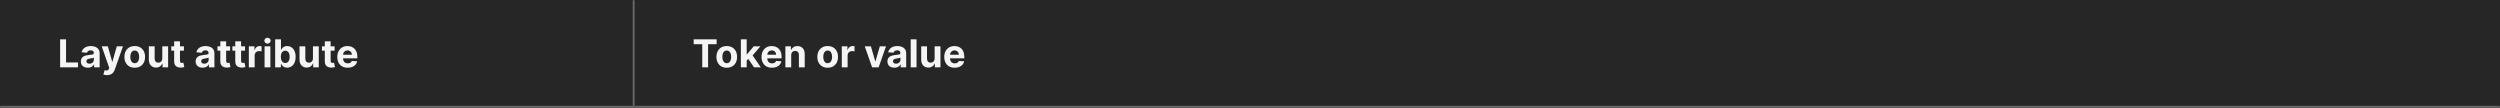<svg width="1300" height="56" viewBox="0 0 1300 56" fill="none" xmlns="http://www.w3.org/2000/svg">
<rect x="0" y="0" width="1300" height="56" fill="#808080" stroke="none"/>
<mask id="path-1-inside-1_1266_48872" fill="white">
<path d="M0 0H330V56H0V0Z"/>
</mask>
<path d="M0 0H330V56H0V0Z" fill="#262626"/>
<path d="M330 56V57H331V56H330ZM329 0V56H331V0H329ZM330 55H0V57H330V55Z" fill="white" fill-opacity="0.3" mask="url(#path-1-inside-1_1266_48872)"/>
<path d="M31.264 35V20.454H34.34V32.465H40.575V35H31.264ZM45.666 35.206C44.97 35.206 44.35 35.085 43.805 34.844C43.261 34.597 42.83 34.235 42.512 33.757C42.2 33.274 42.044 32.673 42.044 31.953C42.044 31.347 42.155 30.838 42.377 30.426C42.6 30.014 42.903 29.683 43.287 29.432C43.67 29.181 44.106 28.991 44.593 28.864C45.086 28.736 45.602 28.646 46.142 28.594C46.776 28.527 47.288 28.466 47.676 28.409C48.064 28.348 48.346 28.258 48.521 28.139C48.696 28.021 48.784 27.846 48.784 27.614V27.571C48.784 27.121 48.642 26.773 48.358 26.527C48.078 26.281 47.681 26.158 47.164 26.158C46.62 26.158 46.187 26.278 45.865 26.52C45.543 26.757 45.33 27.055 45.225 27.415L42.427 27.188C42.569 26.525 42.849 25.952 43.265 25.469C43.682 24.981 44.219 24.607 44.877 24.347C45.54 24.081 46.307 23.949 47.179 23.949C47.785 23.949 48.365 24.02 48.919 24.162C49.477 24.304 49.972 24.524 50.403 24.822C50.839 25.121 51.182 25.504 51.433 25.973C51.684 26.437 51.809 26.993 51.809 27.642V35H48.94V33.487H48.855C48.68 33.828 48.445 34.129 48.152 34.389C47.858 34.645 47.505 34.846 47.093 34.993C46.681 35.135 46.206 35.206 45.666 35.206ZM46.532 33.118C46.977 33.118 47.37 33.03 47.711 32.855C48.052 32.675 48.32 32.434 48.514 32.131C48.708 31.828 48.805 31.484 48.805 31.101V29.943C48.71 30.005 48.58 30.062 48.414 30.114C48.253 30.161 48.071 30.206 47.867 30.249C47.664 30.287 47.46 30.322 47.257 30.355C47.053 30.384 46.868 30.41 46.703 30.433C46.348 30.485 46.038 30.568 45.772 30.682C45.507 30.796 45.301 30.949 45.154 31.143C45.008 31.333 44.934 31.57 44.934 31.854C44.934 32.266 45.084 32.581 45.382 32.798C45.685 33.011 46.068 33.118 46.532 33.118ZM55.634 39.07C55.25 39.07 54.891 39.039 54.554 38.977C54.223 38.92 53.948 38.849 53.73 38.764L54.412 36.499C54.947 36.664 55.397 36.707 55.762 36.626C56.131 36.551 56.422 36.267 56.635 35.774L56.813 35.312L52.9 24.091H56.081L58.34 32.102H58.453L60.733 24.091L63.936 24.105L59.696 36.179C59.493 36.761 59.216 37.268 58.865 37.699C58.52 38.135 58.082 38.471 57.551 38.707C57.021 38.949 56.382 39.07 55.634 39.07ZM70.062 35.213C68.959 35.213 68.005 34.979 67.2 34.51C66.4 34.036 65.782 33.378 65.346 32.535C64.911 31.688 64.693 30.706 64.693 29.588C64.693 28.461 64.911 27.476 65.346 26.634C65.782 25.786 66.4 25.128 67.2 24.659C68.005 24.186 68.959 23.949 70.062 23.949C71.165 23.949 72.117 24.186 72.917 24.659C73.722 25.128 74.342 25.786 74.778 26.634C75.214 27.476 75.431 28.461 75.431 29.588C75.431 30.706 75.214 31.688 74.778 32.535C74.342 33.378 73.722 34.036 72.917 34.51C72.117 34.979 71.165 35.213 70.062 35.213ZM70.076 32.869C70.578 32.869 70.997 32.727 71.334 32.443C71.67 32.154 71.923 31.761 72.093 31.264C72.269 30.767 72.356 30.201 72.356 29.567C72.356 28.932 72.269 28.366 72.093 27.869C71.923 27.372 71.67 26.979 71.334 26.69C70.997 26.401 70.578 26.257 70.076 26.257C69.57 26.257 69.144 26.401 68.798 26.69C68.457 26.979 68.199 27.372 68.024 27.869C67.853 28.366 67.768 28.932 67.768 29.567C67.768 30.201 67.853 30.767 68.024 31.264C68.199 31.761 68.457 32.154 68.798 32.443C69.144 32.727 69.57 32.869 70.076 32.869ZM84.394 30.355V24.091H87.42V35H84.515V33.019H84.402C84.155 33.658 83.746 34.171 83.173 34.56C82.605 34.948 81.911 35.142 81.092 35.142C80.363 35.142 79.721 34.976 79.167 34.645C78.613 34.313 78.18 33.842 77.868 33.231C77.56 32.621 77.403 31.889 77.399 31.037V24.091H80.424V30.497C80.429 31.141 80.602 31.65 80.943 32.024C81.284 32.398 81.741 32.585 82.314 32.585C82.678 32.585 83.019 32.502 83.336 32.337C83.653 32.166 83.909 31.915 84.103 31.584C84.302 31.252 84.399 30.843 84.394 30.355ZM95.643 24.091V26.364H89.073V24.091H95.643ZM90.565 21.477H93.59V31.648C93.59 31.927 93.633 32.145 93.718 32.301C93.803 32.453 93.922 32.559 94.073 32.621C94.229 32.682 94.409 32.713 94.613 32.713C94.755 32.713 94.897 32.701 95.039 32.678C95.181 32.649 95.29 32.628 95.366 32.614L95.842 34.865C95.69 34.912 95.477 34.967 95.202 35.028C94.928 35.095 94.594 35.135 94.201 35.149C93.472 35.178 92.833 35.081 92.283 34.858C91.739 34.635 91.315 34.29 91.012 33.821C90.709 33.352 90.56 32.76 90.565 32.045V21.477ZM105.353 35.206C104.657 35.206 104.037 35.085 103.493 34.844C102.948 34.597 102.517 34.235 102.2 33.757C101.887 33.274 101.731 32.673 101.731 31.953C101.731 31.347 101.842 30.838 102.065 30.426C102.288 30.014 102.591 29.683 102.974 29.432C103.358 29.181 103.793 28.991 104.281 28.864C104.773 28.736 105.289 28.646 105.829 28.594C106.464 28.527 106.975 28.466 107.363 28.409C107.752 28.348 108.033 28.258 108.208 28.139C108.384 28.021 108.471 27.846 108.471 27.614V27.571C108.471 27.121 108.329 26.773 108.045 26.527C107.766 26.281 107.368 26.158 106.852 26.158C106.307 26.158 105.874 26.278 105.552 26.52C105.23 26.757 105.017 27.055 104.913 27.415L102.115 27.188C102.257 26.525 102.536 25.952 102.953 25.469C103.369 24.981 103.907 24.607 104.565 24.347C105.228 24.081 105.995 23.949 106.866 23.949C107.472 23.949 108.052 24.02 108.606 24.162C109.165 24.304 109.66 24.524 110.091 24.822C110.526 25.121 110.869 25.504 111.12 25.973C111.371 26.437 111.497 26.993 111.497 27.642V35H108.627V33.487H108.542C108.367 33.828 108.133 34.129 107.839 34.389C107.546 34.645 107.193 34.846 106.781 34.993C106.369 35.135 105.893 35.206 105.353 35.206ZM106.22 33.118C106.665 33.118 107.058 33.03 107.399 32.855C107.74 32.675 108.007 32.434 108.201 32.131C108.395 31.828 108.493 31.484 108.493 31.101V29.943C108.398 30.005 108.268 30.062 108.102 30.114C107.941 30.161 107.759 30.206 107.555 30.249C107.351 30.287 107.148 30.322 106.944 30.355C106.741 30.384 106.556 30.41 106.39 30.433C106.035 30.485 105.725 30.568 105.46 30.682C105.195 30.796 104.989 30.949 104.842 31.143C104.695 31.333 104.622 31.57 104.622 31.854C104.622 32.266 104.771 32.581 105.069 32.798C105.372 33.011 105.756 33.118 106.22 33.118ZM119.647 24.091V26.364H113.077V24.091H119.647ZM114.569 21.477H117.594V31.648C117.594 31.927 117.637 32.145 117.722 32.301C117.807 32.453 117.926 32.559 118.077 32.621C118.233 32.682 118.413 32.713 118.617 32.713C118.759 32.713 118.901 32.701 119.043 32.678C119.185 32.649 119.294 32.628 119.37 32.614L119.846 34.865C119.694 34.912 119.481 34.967 119.206 35.028C118.932 35.095 118.598 35.135 118.205 35.149C117.476 35.178 116.837 35.081 116.287 34.858C115.743 34.635 115.319 34.29 115.016 33.821C114.713 33.352 114.564 32.76 114.569 32.045V21.477ZM127.42 24.091V26.364H120.85V24.091H127.42ZM122.342 21.477H125.368V31.648C125.368 31.927 125.41 32.145 125.495 32.301C125.581 32.453 125.699 32.559 125.85 32.621C126.007 32.682 126.187 32.713 126.39 32.713C126.532 32.713 126.674 32.701 126.816 32.678C126.958 32.649 127.067 32.628 127.143 32.614L127.619 34.865C127.467 34.912 127.254 34.967 126.98 35.028C126.705 35.095 126.371 35.135 125.978 35.149C125.249 35.178 124.61 35.081 124.061 34.858C123.516 34.635 123.092 34.29 122.789 33.821C122.486 33.352 122.337 32.76 122.342 32.045V21.477ZM129.391 35V24.091H132.324V25.994H132.438C132.637 25.317 132.971 24.806 133.439 24.46C133.908 24.11 134.448 23.935 135.059 23.935C135.21 23.935 135.373 23.944 135.549 23.963C135.724 23.982 135.878 24.008 136.01 24.041V26.726C135.868 26.683 135.672 26.645 135.421 26.612C135.17 26.579 134.94 26.562 134.732 26.562C134.287 26.562 133.889 26.66 133.539 26.854C133.193 27.043 132.918 27.308 132.715 27.649C132.516 27.99 132.417 28.383 132.417 28.828V35H129.391ZM137.575 35V24.091H140.6V35H137.575ZM139.102 22.685C138.652 22.685 138.266 22.535 137.944 22.237C137.622 21.934 137.461 21.572 137.461 21.151C137.461 20.734 137.622 20.376 137.944 20.078C138.266 19.775 138.649 19.624 139.094 19.624C139.549 19.624 139.935 19.775 140.252 20.078C140.574 20.376 140.735 20.734 140.735 21.151C140.735 21.572 140.574 21.934 140.252 22.237C139.935 22.535 139.551 22.685 139.102 22.685ZM143.081 35V20.454H146.106V25.923H146.199C146.331 25.63 146.523 25.331 146.774 25.028C147.029 24.721 147.361 24.465 147.768 24.261C148.18 24.053 148.691 23.949 149.302 23.949C150.098 23.949 150.832 24.157 151.504 24.574C152.176 24.986 152.714 25.608 153.116 26.442C153.519 27.27 153.72 28.31 153.72 29.56C153.72 30.776 153.523 31.804 153.13 32.642C152.742 33.475 152.212 34.108 151.539 34.538C150.872 34.965 150.124 35.178 149.295 35.178C148.708 35.178 148.208 35.081 147.797 34.886C147.389 34.692 147.056 34.448 146.795 34.155C146.535 33.856 146.336 33.556 146.199 33.253H146.064V35H143.081ZM146.042 29.546C146.042 30.194 146.132 30.76 146.312 31.243C146.492 31.726 146.752 32.102 147.093 32.372C147.434 32.637 147.849 32.77 148.336 32.77C148.829 32.77 149.245 32.635 149.586 32.365C149.927 32.09 150.185 31.712 150.36 31.229C150.54 30.741 150.63 30.18 150.63 29.546C150.63 28.916 150.543 28.362 150.368 27.884C150.192 27.405 149.934 27.031 149.593 26.761C149.252 26.491 148.833 26.357 148.336 26.357C147.844 26.357 147.427 26.487 147.086 26.747C146.75 27.008 146.492 27.377 146.312 27.855C146.132 28.333 146.042 28.897 146.042 29.546ZM162.734 30.355V24.091H165.76V35H162.855V33.019H162.741C162.495 33.658 162.086 34.171 161.513 34.56C160.945 34.948 160.251 35.142 159.432 35.142C158.703 35.142 158.061 34.976 157.507 34.645C156.953 34.313 156.52 33.842 156.207 33.231C155.9 32.621 155.743 31.889 155.739 31.037V24.091H158.764V30.497C158.769 31.141 158.942 31.65 159.283 32.024C159.624 32.398 160.08 32.585 160.653 32.585C161.018 32.585 161.359 32.502 161.676 32.337C161.993 32.166 162.249 31.915 162.443 31.584C162.642 31.252 162.739 30.843 162.734 30.355ZM173.983 24.091V26.364H167.413V24.091H173.983ZM168.904 21.477H171.93V31.648C171.93 31.927 171.973 32.145 172.058 32.301C172.143 32.453 172.261 32.559 172.413 32.621C172.569 32.682 172.749 32.713 172.953 32.713C173.095 32.713 173.237 32.701 173.379 32.678C173.521 32.649 173.63 32.628 173.706 32.614L174.181 34.865C174.03 34.912 173.817 34.967 173.542 35.028C173.268 35.095 172.934 35.135 172.541 35.149C171.812 35.178 171.172 35.081 170.623 34.858C170.079 34.635 169.655 34.29 169.352 33.821C169.049 33.352 168.9 32.76 168.904 32.045V21.477ZM180.808 35.213C179.686 35.213 178.72 34.986 177.91 34.531C177.105 34.072 176.485 33.423 176.049 32.585C175.614 31.742 175.396 30.746 175.396 29.595C175.396 28.473 175.614 27.488 176.049 26.641C176.485 25.793 177.098 25.133 177.889 24.659C178.684 24.186 179.617 23.949 180.687 23.949C181.407 23.949 182.077 24.065 182.697 24.297C183.322 24.524 183.867 24.867 184.331 25.327C184.799 25.786 185.164 26.364 185.424 27.06C185.685 27.751 185.815 28.561 185.815 29.489V30.32H176.603V28.445H182.967C182.967 28.009 182.872 27.623 182.683 27.287C182.493 26.951 182.231 26.688 181.895 26.499C181.563 26.305 181.177 26.207 180.737 26.207C180.278 26.207 179.87 26.314 179.515 26.527C179.165 26.735 178.89 27.017 178.691 27.372C178.493 27.723 178.391 28.113 178.386 28.544V30.327C178.386 30.866 178.485 31.333 178.684 31.726C178.888 32.119 179.174 32.422 179.544 32.635C179.913 32.848 180.351 32.955 180.858 32.955C181.194 32.955 181.502 32.907 181.781 32.812C182.06 32.718 182.299 32.576 182.498 32.386C182.697 32.197 182.849 31.965 182.953 31.69L185.751 31.875C185.609 32.547 185.318 33.135 184.877 33.636C184.442 34.133 183.878 34.522 183.187 34.801C182.501 35.076 181.708 35.213 180.808 35.213Z" fill="white" fill-opacity="0.95"/>
<mask id="path-4-inside-2_1266_48872" fill="white">
<path d="M330 0H1300V56H330V0Z"/>
</mask>
<path d="M330 0H1300V56H330V0Z" fill="#262626"/>
<path d="M1300 55H330V57H1300V55Z" fill="white" fill-opacity="0.3" mask="url(#path-4-inside-2_1266_48872)"/>
<path d="M360.71 22.99V20.454H372.656V22.99H368.203V35H365.163V22.99H360.71ZM377.914 35.213C376.81 35.213 375.856 34.979 375.051 34.51C374.251 34.036 373.633 33.378 373.198 32.535C372.762 31.688 372.544 30.706 372.544 29.588C372.544 28.461 372.762 27.476 373.198 26.634C373.633 25.786 374.251 25.128 375.051 24.659C375.856 24.186 376.81 23.949 377.914 23.949C379.017 23.949 379.969 24.186 380.769 24.659C381.574 25.128 382.194 25.786 382.63 26.634C383.065 27.476 383.283 28.461 383.283 29.588C383.283 30.706 383.065 31.688 382.63 32.535C382.194 33.378 381.574 34.036 380.769 34.51C379.969 34.979 379.017 35.213 377.914 35.213ZM377.928 32.869C378.43 32.869 378.849 32.727 379.185 32.443C379.521 32.154 379.775 31.761 379.945 31.264C380.12 30.767 380.208 30.201 380.208 29.567C380.208 28.932 380.12 28.366 379.945 27.869C379.775 27.372 379.521 26.979 379.185 26.69C378.849 26.401 378.43 26.257 377.928 26.257C377.421 26.257 376.995 26.401 376.65 26.69C376.309 26.979 376.051 27.372 375.875 27.869C375.705 28.366 375.62 28.932 375.62 29.567C375.62 30.201 375.705 30.767 375.875 31.264C376.051 31.761 376.309 32.154 376.65 32.443C376.995 32.727 377.421 32.869 377.928 32.869ZM387.992 31.861L387.999 28.232H388.439L391.934 24.091H395.407L390.712 29.574H389.995L387.992 31.861ZM385.25 35V20.454H388.276V35H385.25ZM392.069 35L388.858 30.249L390.875 28.111L395.613 35H392.069ZM401.413 35.213C400.291 35.213 399.325 34.986 398.516 34.531C397.711 34.072 397.09 33.423 396.655 32.585C396.219 31.742 396.001 30.746 396.001 29.595C396.001 28.473 396.219 27.488 396.655 26.641C397.09 25.793 397.704 25.133 398.494 24.659C399.29 24.186 400.223 23.949 401.293 23.949C402.012 23.949 402.682 24.065 403.303 24.297C403.928 24.524 404.472 24.867 404.936 25.327C405.405 25.786 405.769 26.364 406.03 27.06C406.29 27.751 406.42 28.561 406.42 29.489V30.32H397.209V28.445H403.572C403.572 28.009 403.478 27.623 403.288 27.287C403.099 26.951 402.836 26.688 402.5 26.499C402.169 26.305 401.783 26.207 401.342 26.207C400.883 26.207 400.476 26.314 400.121 26.527C399.77 26.735 399.496 27.017 399.297 27.372C399.098 27.723 398.996 28.113 398.991 28.544V30.327C398.991 30.866 399.091 31.333 399.29 31.726C399.493 32.119 399.78 32.422 400.149 32.635C400.518 32.848 400.956 32.955 401.463 32.955C401.799 32.955 402.107 32.907 402.386 32.812C402.666 32.718 402.905 32.576 403.104 32.386C403.303 32.197 403.454 31.965 403.558 31.69L406.357 31.875C406.214 32.547 405.923 33.135 405.483 33.636C405.047 34.133 404.484 34.522 403.793 34.801C403.106 35.076 402.313 35.213 401.413 35.213ZM411.42 28.693V35H408.395V24.091H411.278V26.016H411.406C411.648 25.381 412.053 24.879 412.621 24.51C413.189 24.136 413.878 23.949 414.688 23.949C415.445 23.949 416.106 24.115 416.669 24.446C417.232 24.777 417.67 25.251 417.983 25.866C418.295 26.477 418.452 27.206 418.452 28.054V35H415.426V28.594C415.431 27.926 415.26 27.405 414.915 27.031C414.569 26.652 414.093 26.463 413.487 26.463C413.08 26.463 412.72 26.551 412.408 26.726C412.1 26.901 411.858 27.157 411.683 27.493C411.513 27.824 411.425 28.224 411.42 28.693ZM430.394 35.213C429.291 35.213 428.337 34.979 427.532 34.51C426.732 34.036 426.114 33.378 425.678 32.535C425.243 31.688 425.025 30.706 425.025 29.588C425.025 28.461 425.243 27.476 425.678 26.634C426.114 25.786 426.732 25.128 427.532 24.659C428.337 24.186 429.291 23.949 430.394 23.949C431.497 23.949 432.449 24.186 433.249 24.659C434.054 25.128 434.674 25.786 435.11 26.634C435.546 27.476 435.763 28.461 435.763 29.588C435.763 30.706 435.546 31.688 435.11 32.535C434.674 33.378 434.054 34.036 433.249 34.51C432.449 34.979 431.497 35.213 430.394 35.213ZM430.408 32.869C430.91 32.869 431.329 32.727 431.665 32.443C432.002 32.154 432.255 31.761 432.425 31.264C432.601 30.767 432.688 30.201 432.688 29.567C432.688 28.932 432.601 28.366 432.425 27.869C432.255 27.372 432.002 26.979 431.665 26.69C431.329 26.401 430.91 26.257 430.408 26.257C429.902 26.257 429.476 26.401 429.13 26.69C428.789 26.979 428.531 27.372 428.356 27.869C428.185 28.366 428.1 28.932 428.1 29.567C428.1 30.201 428.185 30.767 428.356 31.264C428.531 31.761 428.789 32.154 429.13 32.443C429.476 32.727 429.902 32.869 430.408 32.869ZM437.731 35V24.091H440.664V25.994H440.778C440.977 25.317 441.31 24.806 441.779 24.46C442.248 24.11 442.788 23.935 443.398 23.935C443.55 23.935 443.713 23.944 443.888 23.963C444.064 23.982 444.218 24.008 444.35 24.041V26.726C444.208 26.683 444.012 26.645 443.761 26.612C443.51 26.579 443.28 26.562 443.072 26.562C442.627 26.562 442.229 26.66 441.879 26.854C441.533 27.043 441.258 27.308 441.055 27.649C440.856 27.99 440.756 28.383 440.756 28.828V35H437.731ZM460.714 24.091L456.9 35H453.491L449.677 24.091H452.873L455.138 31.896H455.252L457.511 24.091H460.714ZM465.08 35.206C464.384 35.206 463.764 35.085 463.219 34.844C462.675 34.597 462.244 34.235 461.926 33.757C461.614 33.274 461.458 32.673 461.458 31.953C461.458 31.347 461.569 30.838 461.792 30.426C462.014 30.014 462.317 29.683 462.701 29.432C463.084 29.181 463.52 28.991 464.007 28.864C464.5 28.736 465.016 28.646 465.556 28.594C466.19 28.527 466.702 28.466 467.09 28.409C467.478 28.348 467.76 28.258 467.935 28.139C468.11 28.021 468.198 27.846 468.198 27.614V27.571C468.198 27.121 468.056 26.773 467.772 26.527C467.492 26.281 467.095 26.158 466.578 26.158C466.034 26.158 465.601 26.278 465.279 26.52C464.957 26.757 464.744 27.055 464.64 27.415L461.841 27.188C461.983 26.525 462.263 25.952 462.679 25.469C463.096 24.981 463.633 24.607 464.292 24.347C464.954 24.081 465.721 23.949 466.593 23.949C467.199 23.949 467.779 24.02 468.333 24.162C468.891 24.304 469.386 24.524 469.817 24.822C470.253 25.121 470.596 25.504 470.847 25.973C471.098 26.437 471.223 26.993 471.223 27.642V35H468.354V33.487H468.269C468.094 33.828 467.859 34.129 467.566 34.389C467.272 34.645 466.919 34.846 466.507 34.993C466.096 35.135 465.62 35.206 465.08 35.206ZM465.946 33.118C466.391 33.118 466.784 33.03 467.125 32.855C467.466 32.675 467.734 32.434 467.928 32.131C468.122 31.828 468.219 31.484 468.219 31.101V29.943C468.124 30.005 467.994 30.062 467.828 30.114C467.667 30.161 467.485 30.206 467.282 30.249C467.078 30.287 466.874 30.322 466.671 30.355C466.467 30.384 466.283 30.41 466.117 30.433C465.762 30.485 465.452 30.568 465.186 30.682C464.921 30.796 464.715 30.949 464.569 31.143C464.422 31.333 464.348 31.57 464.348 31.854C464.348 32.266 464.498 32.581 464.796 32.798C465.099 33.011 465.482 33.118 465.946 33.118ZM476.596 20.454V35H473.571V20.454H476.596ZM486.016 30.355V24.091H489.041V35H486.136V33.019H486.023C485.777 33.658 485.367 34.171 484.794 34.56C484.226 34.948 483.532 35.142 482.713 35.142C481.984 35.142 481.342 34.976 480.788 34.645C480.234 34.313 479.801 33.842 479.489 33.231C479.181 32.621 479.025 31.889 479.02 31.037V24.091H482.045V30.497C482.05 31.141 482.223 31.65 482.564 32.024C482.905 32.398 483.362 32.585 483.935 32.585C484.299 32.585 484.64 32.502 484.957 32.337C485.275 32.166 485.53 31.915 485.724 31.584C485.923 31.252 486.02 30.843 486.016 30.355ZM496.433 35.213C495.311 35.213 494.345 34.986 493.535 34.531C492.73 34.072 492.11 33.423 491.674 32.585C491.239 31.742 491.021 30.746 491.021 29.595C491.021 28.473 491.239 27.488 491.674 26.641C492.11 25.793 492.723 25.133 493.514 24.659C494.309 24.186 495.242 23.949 496.312 23.949C497.032 23.949 497.702 24.065 498.322 24.297C498.947 24.524 499.492 24.867 499.956 25.327C500.424 25.786 500.789 26.364 501.049 27.06C501.31 27.751 501.44 28.561 501.44 29.489V30.32H492.228V28.445H498.592C498.592 28.009 498.497 27.623 498.308 27.287C498.118 26.951 497.856 26.688 497.52 26.499C497.188 26.305 496.802 26.207 496.362 26.207C495.903 26.207 495.495 26.314 495.14 26.527C494.79 26.735 494.515 27.017 494.316 27.372C494.118 27.723 494.016 28.113 494.011 28.544V30.327C494.011 30.866 494.11 31.333 494.309 31.726C494.513 32.119 494.799 32.422 495.169 32.635C495.538 32.848 495.976 32.955 496.483 32.955C496.819 32.955 497.127 32.907 497.406 32.812C497.685 32.718 497.924 32.576 498.123 32.386C498.322 32.197 498.474 31.965 498.578 31.69L501.376 31.875C501.234 32.547 500.943 33.135 500.502 33.636C500.067 34.133 499.503 34.522 498.812 34.801C498.126 35.076 497.333 35.213 496.433 35.213Z" fill="white" fill-opacity="0.95"/>
</svg>
